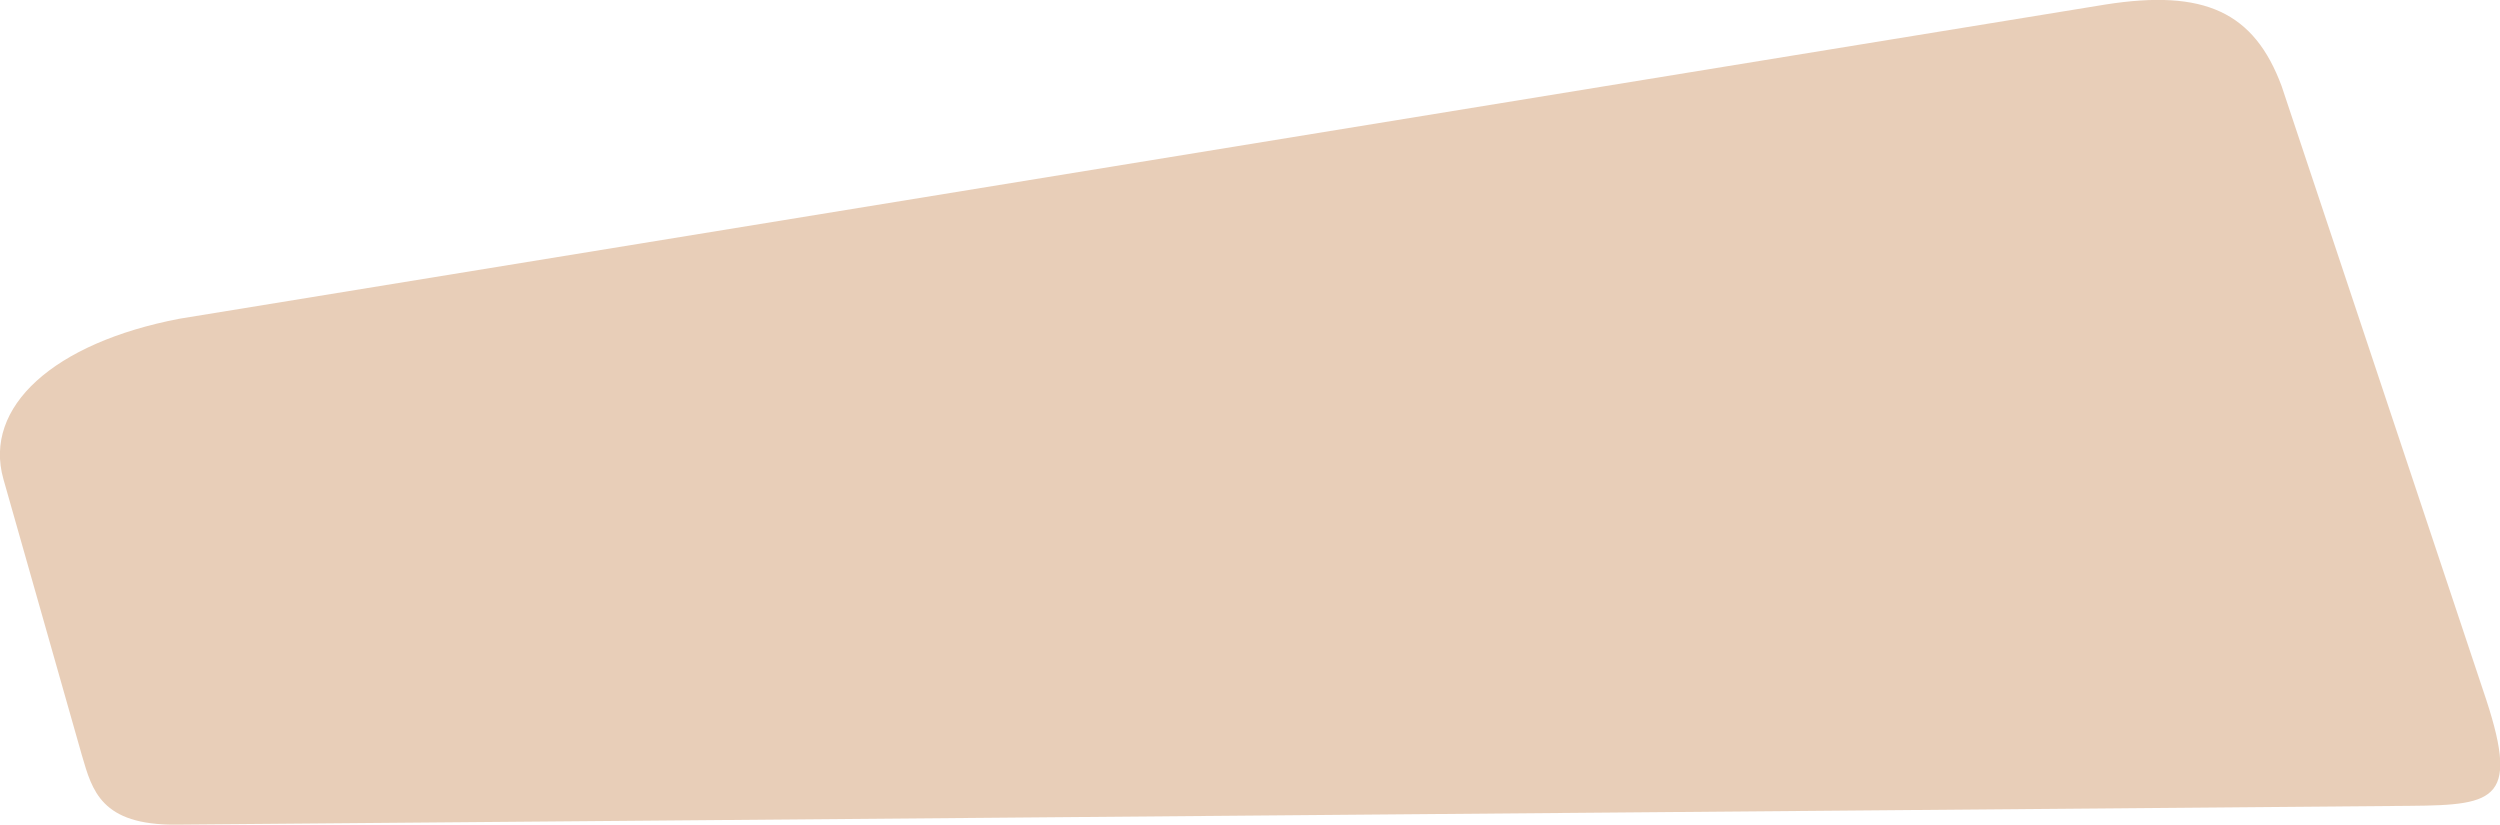 <svg xmlns="http://www.w3.org/2000/svg" viewBox="226.02 200.555 13.97 4.609">
	<path d="M 227.005 205.163 C 226.584 205.167 226.535 204.971 226.478 204.777 C 226.332 204.262 226.185 203.747 226.039 203.232 C 225.925 202.829 226.319 202.471 227.023 202.336 C 230.611 201.751 234.199 201.165 237.787 200.58 C 238.337 200.494 238.616 200.621 238.77 201.037 C 239.145 202.161 239.519 203.284 239.894 204.408 C 240.105 205.024 239.975 205.054 239.49 205.058 C 235.328 205.093 231.167 205.128 227.005 205.163" fill="#e8ceb8"/>
</svg>